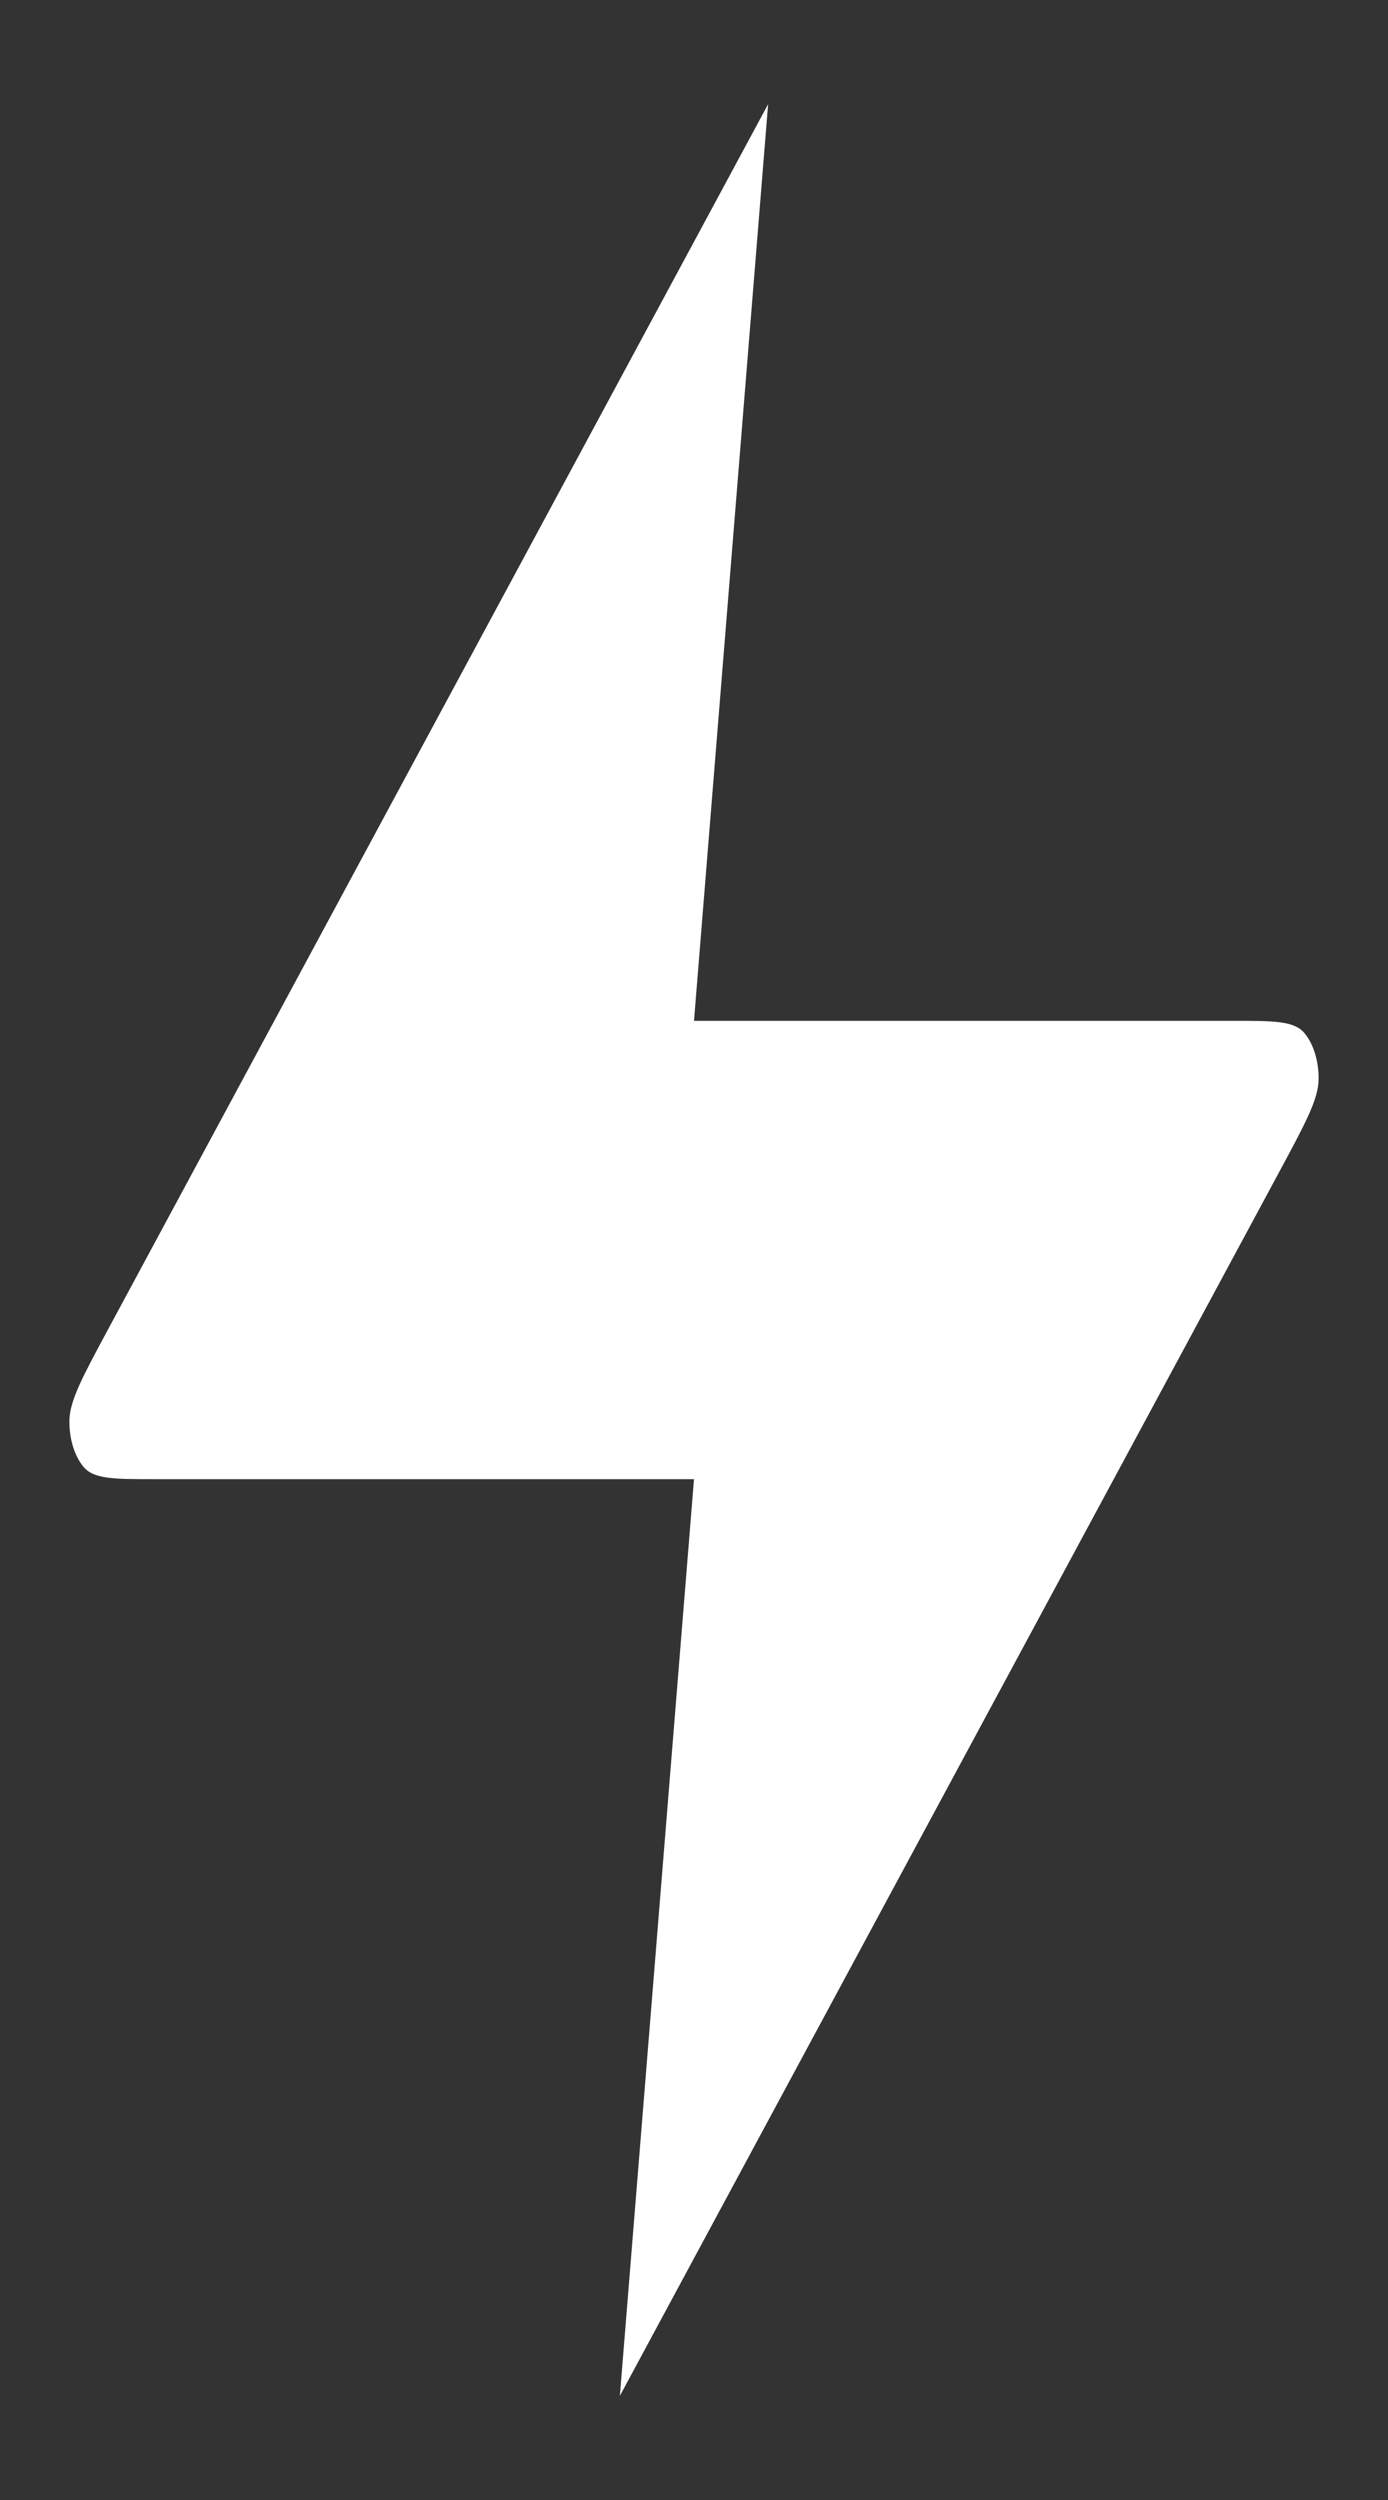 <svg fill="none" height="18" viewBox="0 0 10 18" width="10" xmlns="http://www.w3.org/2000/svg">
    <rect x="0" y="0" width="10" height="18" fill="#333333" stroke="none"/>
    <path
        d="M5.534 0.75L0.781 9.567C0.595 9.913 0.501 10.085 0.5 10.231C0.499 10.358 0.535 10.479 0.599 10.558C0.672 10.65 0.818 10.65 1.109 10.65H5L4.466 17.25L9.219 8.433C9.405 8.087 9.499 7.915 9.5 7.769C9.501 7.642 9.465 7.521 9.401 7.442C9.328 7.35 9.182 7.35 8.891 7.35H5L5.534 0.75Z"
        fill="white" />
</svg>
